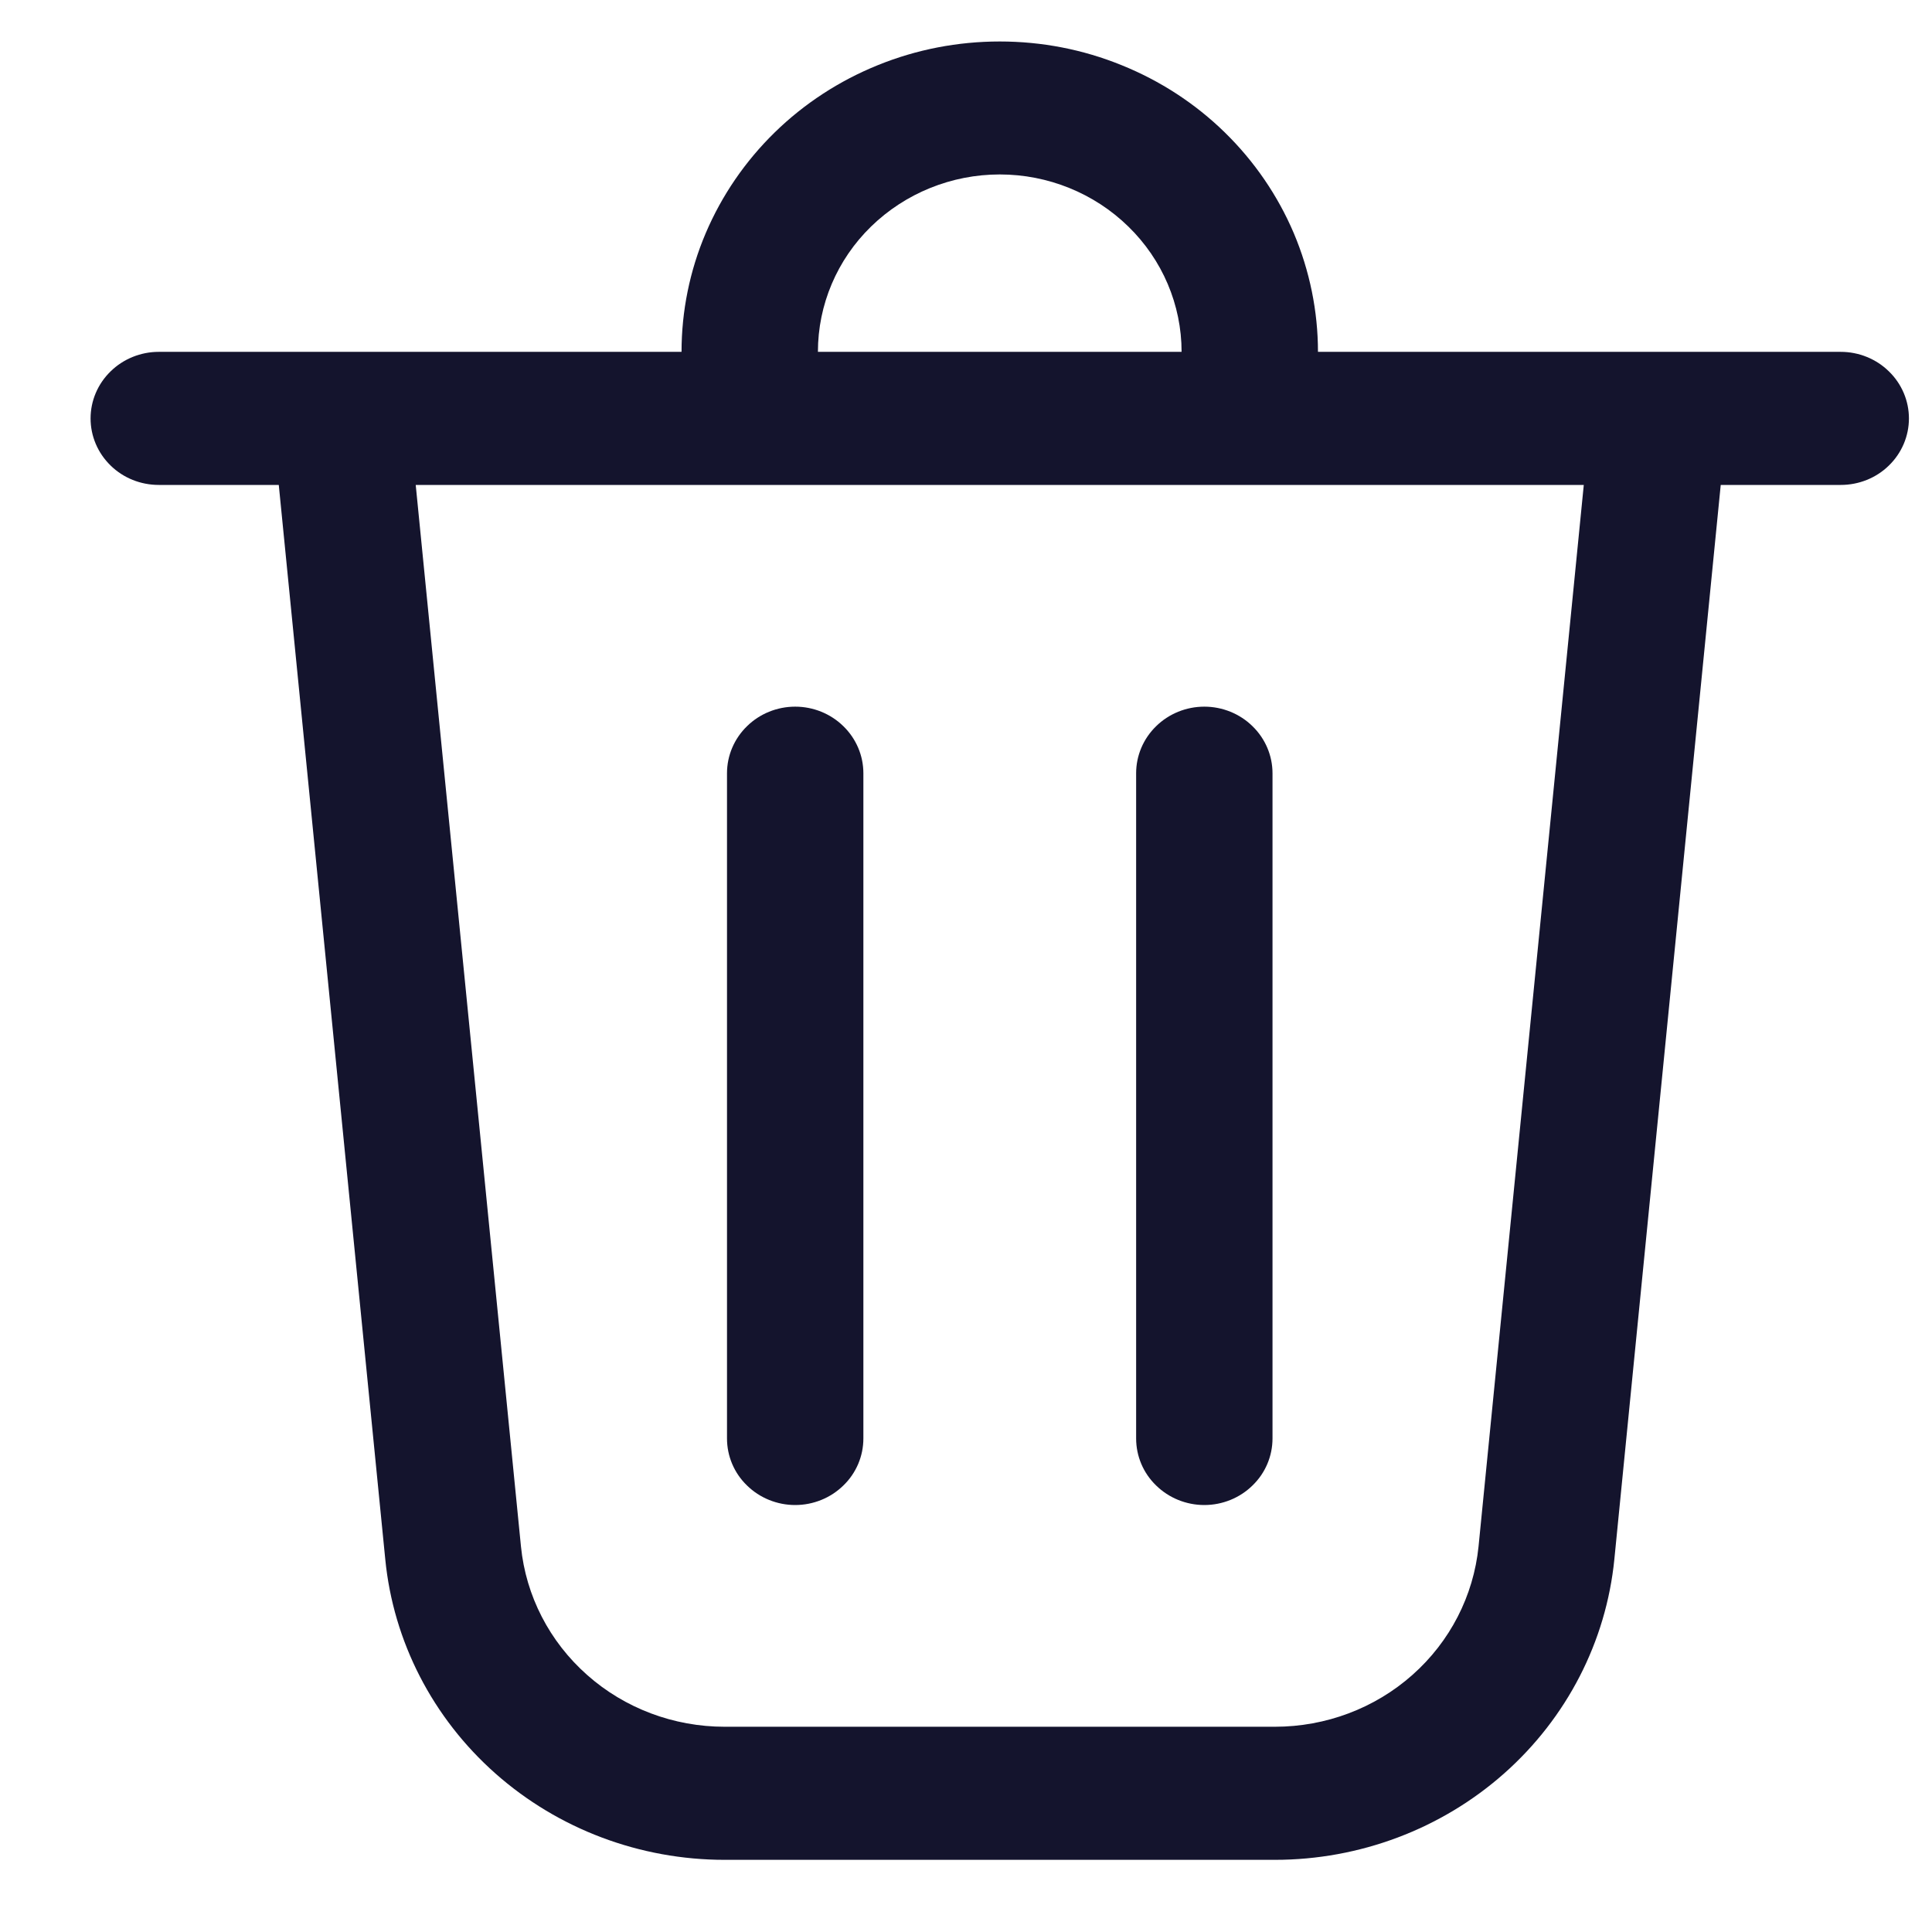 <svg width="17" height="17" viewBox="0 0 17 17" fill="none" xmlns="http://www.w3.org/2000/svg">
<path d="M7.197 3.096H10.397C10.397 2.682 10.228 2.285 9.928 1.993C9.628 1.7 9.221 1.535 8.797 1.535C8.373 1.535 7.966 1.7 7.665 1.993C7.365 2.285 7.197 2.682 7.197 3.096ZM5.997 3.096C5.997 2.738 6.069 2.382 6.21 2.051C6.351 1.72 6.557 1.419 6.817 1.165C7.077 0.911 7.386 0.71 7.725 0.573C8.065 0.435 8.429 0.365 8.797 0.365C9.165 0.365 9.529 0.435 9.868 0.573C10.208 0.71 10.517 0.911 10.777 1.165C11.037 1.419 11.243 1.72 11.384 2.051C11.524 2.382 11.597 2.738 11.597 3.096H16.197C16.356 3.096 16.509 3.158 16.621 3.268C16.734 3.378 16.797 3.527 16.797 3.682C16.797 3.837 16.734 3.986 16.621 4.096C16.509 4.206 16.356 4.267 16.197 4.267H15.141L14.205 13.72C14.133 14.444 13.787 15.116 13.235 15.605C12.683 16.094 11.963 16.365 11.218 16.365H6.376C5.63 16.365 4.911 16.094 4.359 15.605C3.807 15.116 3.461 14.444 3.39 13.72L2.453 4.267H1.397C1.238 4.267 1.085 4.206 0.973 4.096C0.86 3.986 0.797 3.837 0.797 3.682C0.797 3.527 0.86 3.378 0.973 3.268C1.085 3.158 1.238 3.096 1.397 3.096H5.997ZM7.597 6.804C7.597 6.649 7.534 6.5 7.421 6.39C7.309 6.28 7.156 6.218 6.997 6.218C6.838 6.218 6.685 6.28 6.573 6.39C6.46 6.5 6.397 6.649 6.397 6.804V12.657C6.397 12.813 6.46 12.962 6.573 13.071C6.685 13.181 6.838 13.243 6.997 13.243C7.156 13.243 7.309 13.181 7.421 13.071C7.534 12.962 7.597 12.813 7.597 12.657V6.804ZM10.597 6.218C10.756 6.218 10.909 6.28 11.021 6.39C11.134 6.5 11.197 6.649 11.197 6.804V12.657C11.197 12.813 11.134 12.962 11.021 13.071C10.909 13.181 10.756 13.243 10.597 13.243C10.438 13.243 10.285 13.181 10.173 13.071C10.06 12.962 9.997 12.813 9.997 12.657V6.804C9.997 6.649 10.06 6.5 10.173 6.39C10.285 6.28 10.438 6.218 10.597 6.218ZM4.584 13.607C4.627 14.042 4.835 14.445 5.166 14.738C5.497 15.032 5.929 15.194 6.376 15.194H11.218C11.665 15.194 12.097 15.032 12.428 14.738C12.759 14.445 12.966 14.042 13.01 13.607L13.936 4.267H3.658L4.584 13.607Z" fill="#14142D"/>
</svg>
